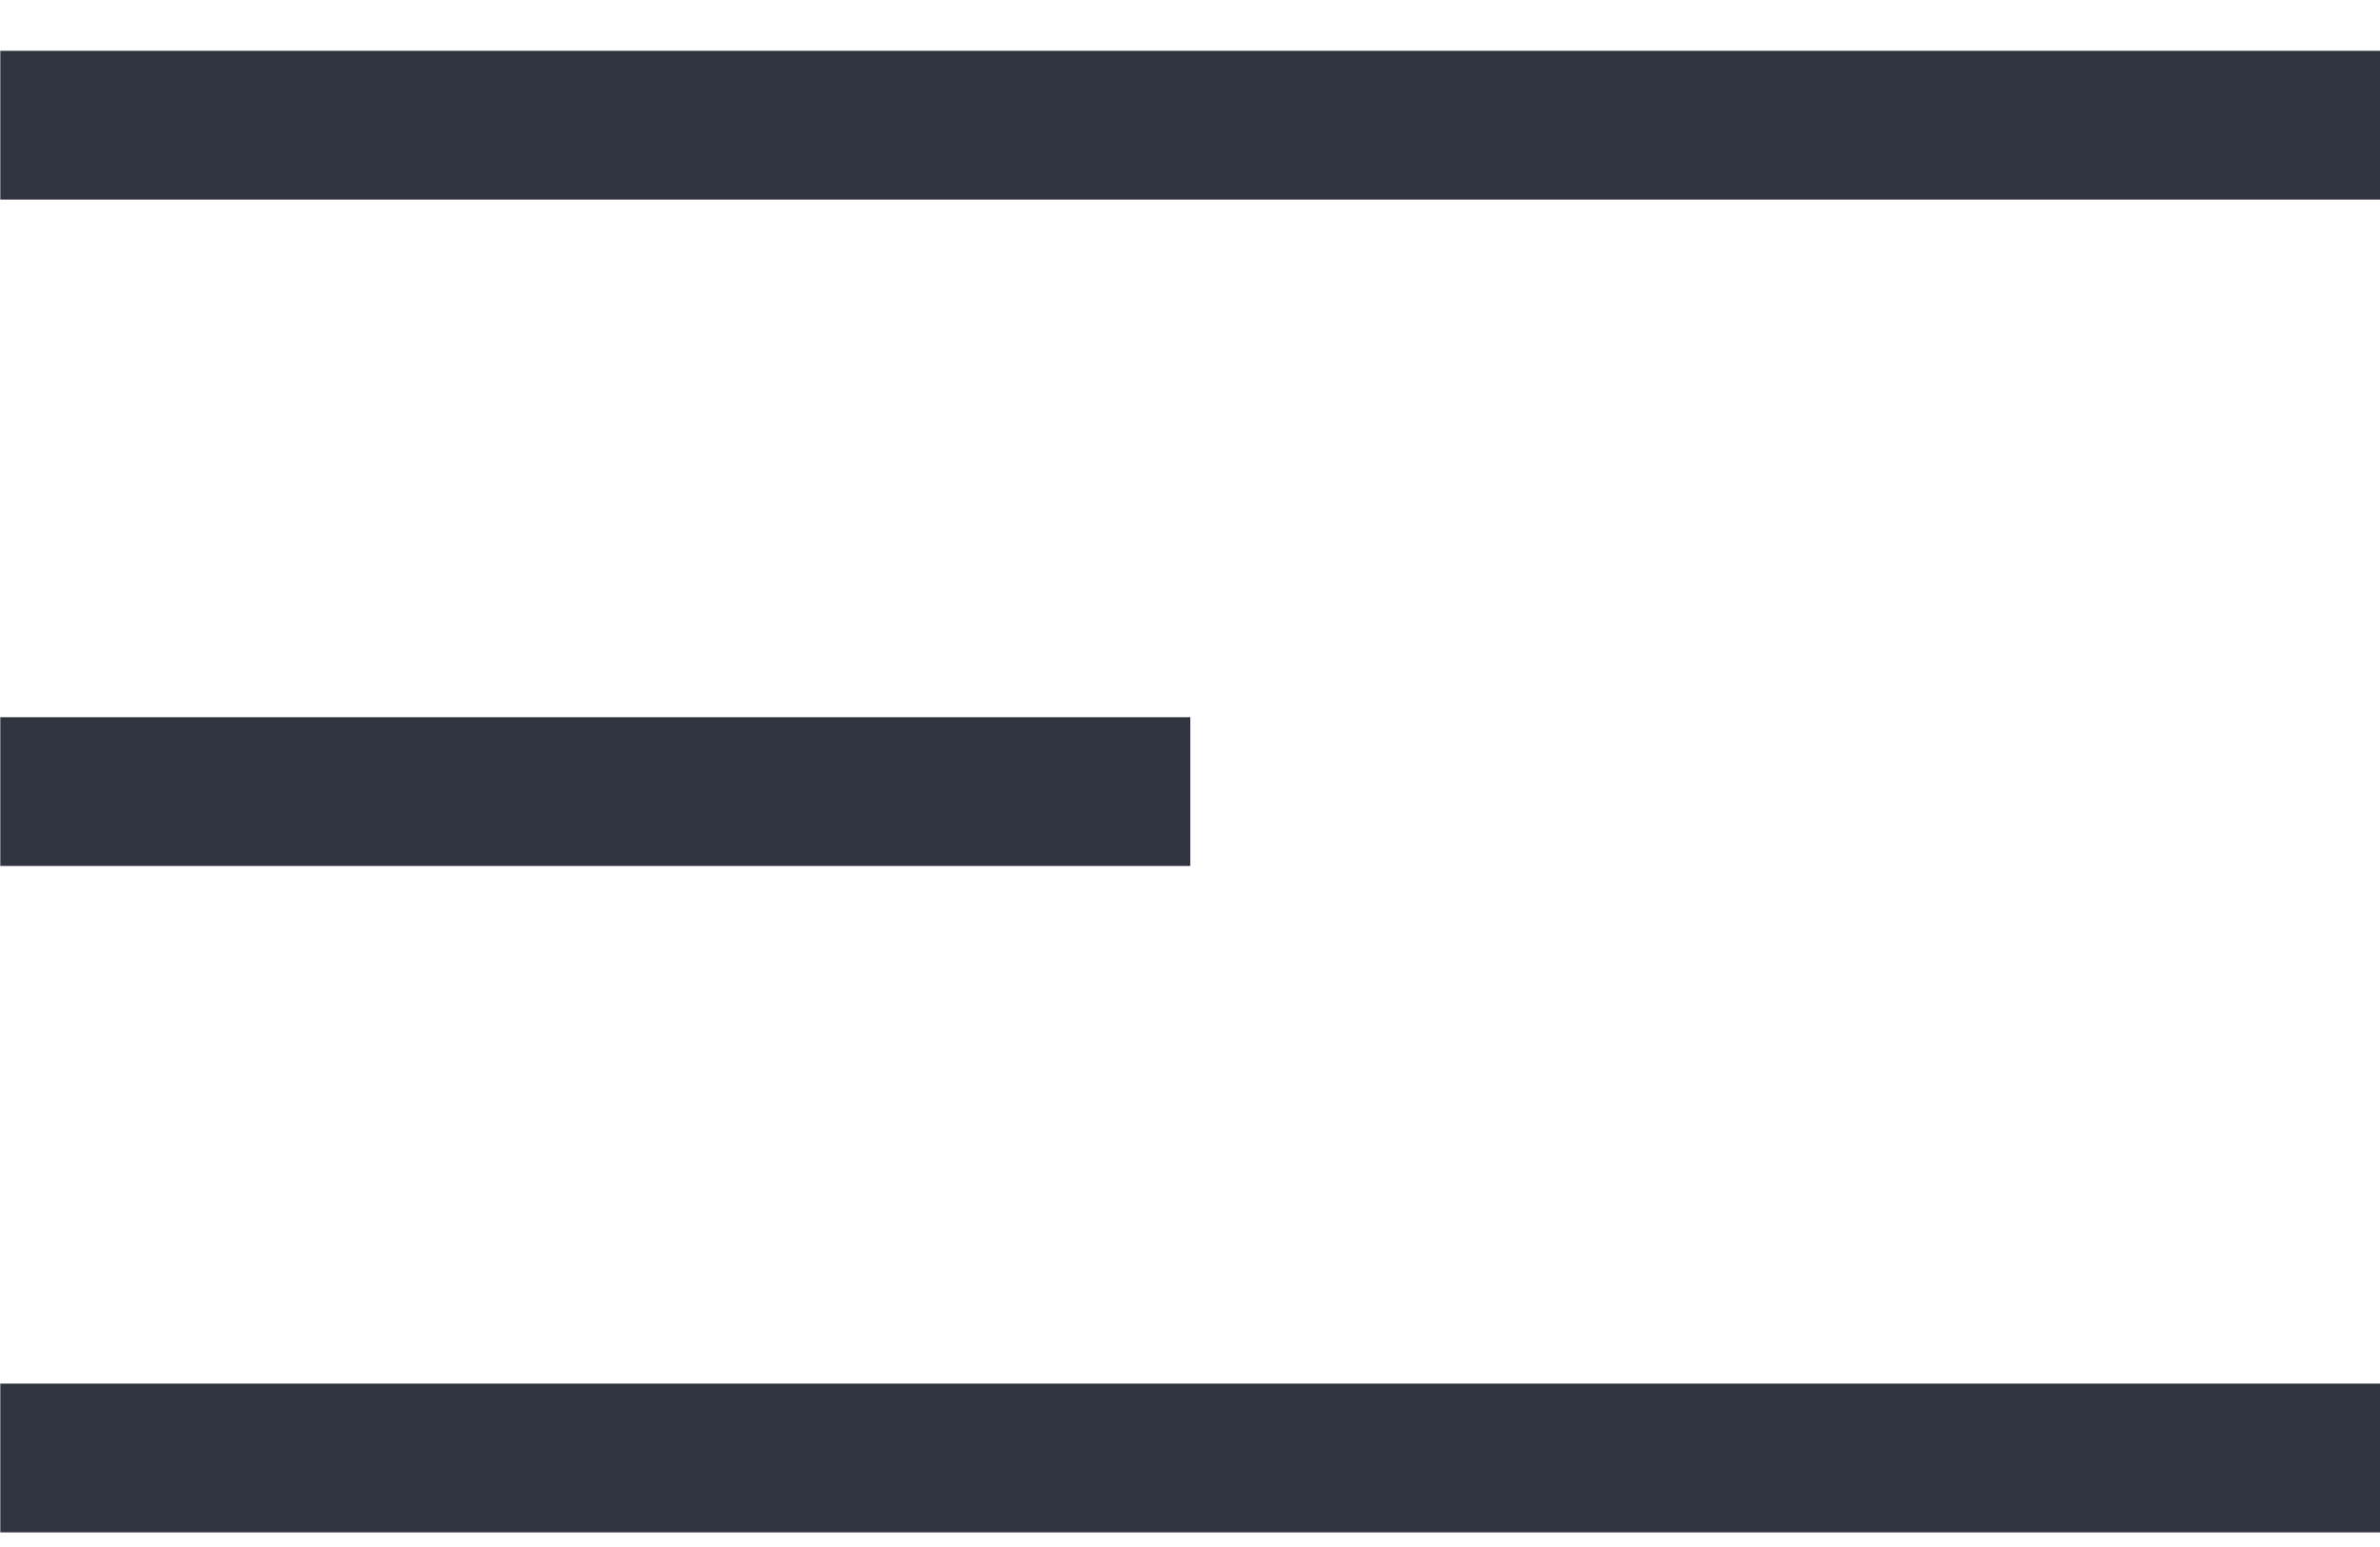 <svg width="40" height="26" viewBox="0 0 40 26" fill="none" xmlns="http://www.w3.org/2000/svg">
<path d="M0.005 2.104H40.005" stroke="#303540" stroke-width="2.5"/>
<path d="M0.005 13.304H20.005" stroke="#303540" stroke-width="2.5"/>
<path d="M0.005 24.504H40.005" stroke="#303540" stroke-width="2.5"/>
</svg>
